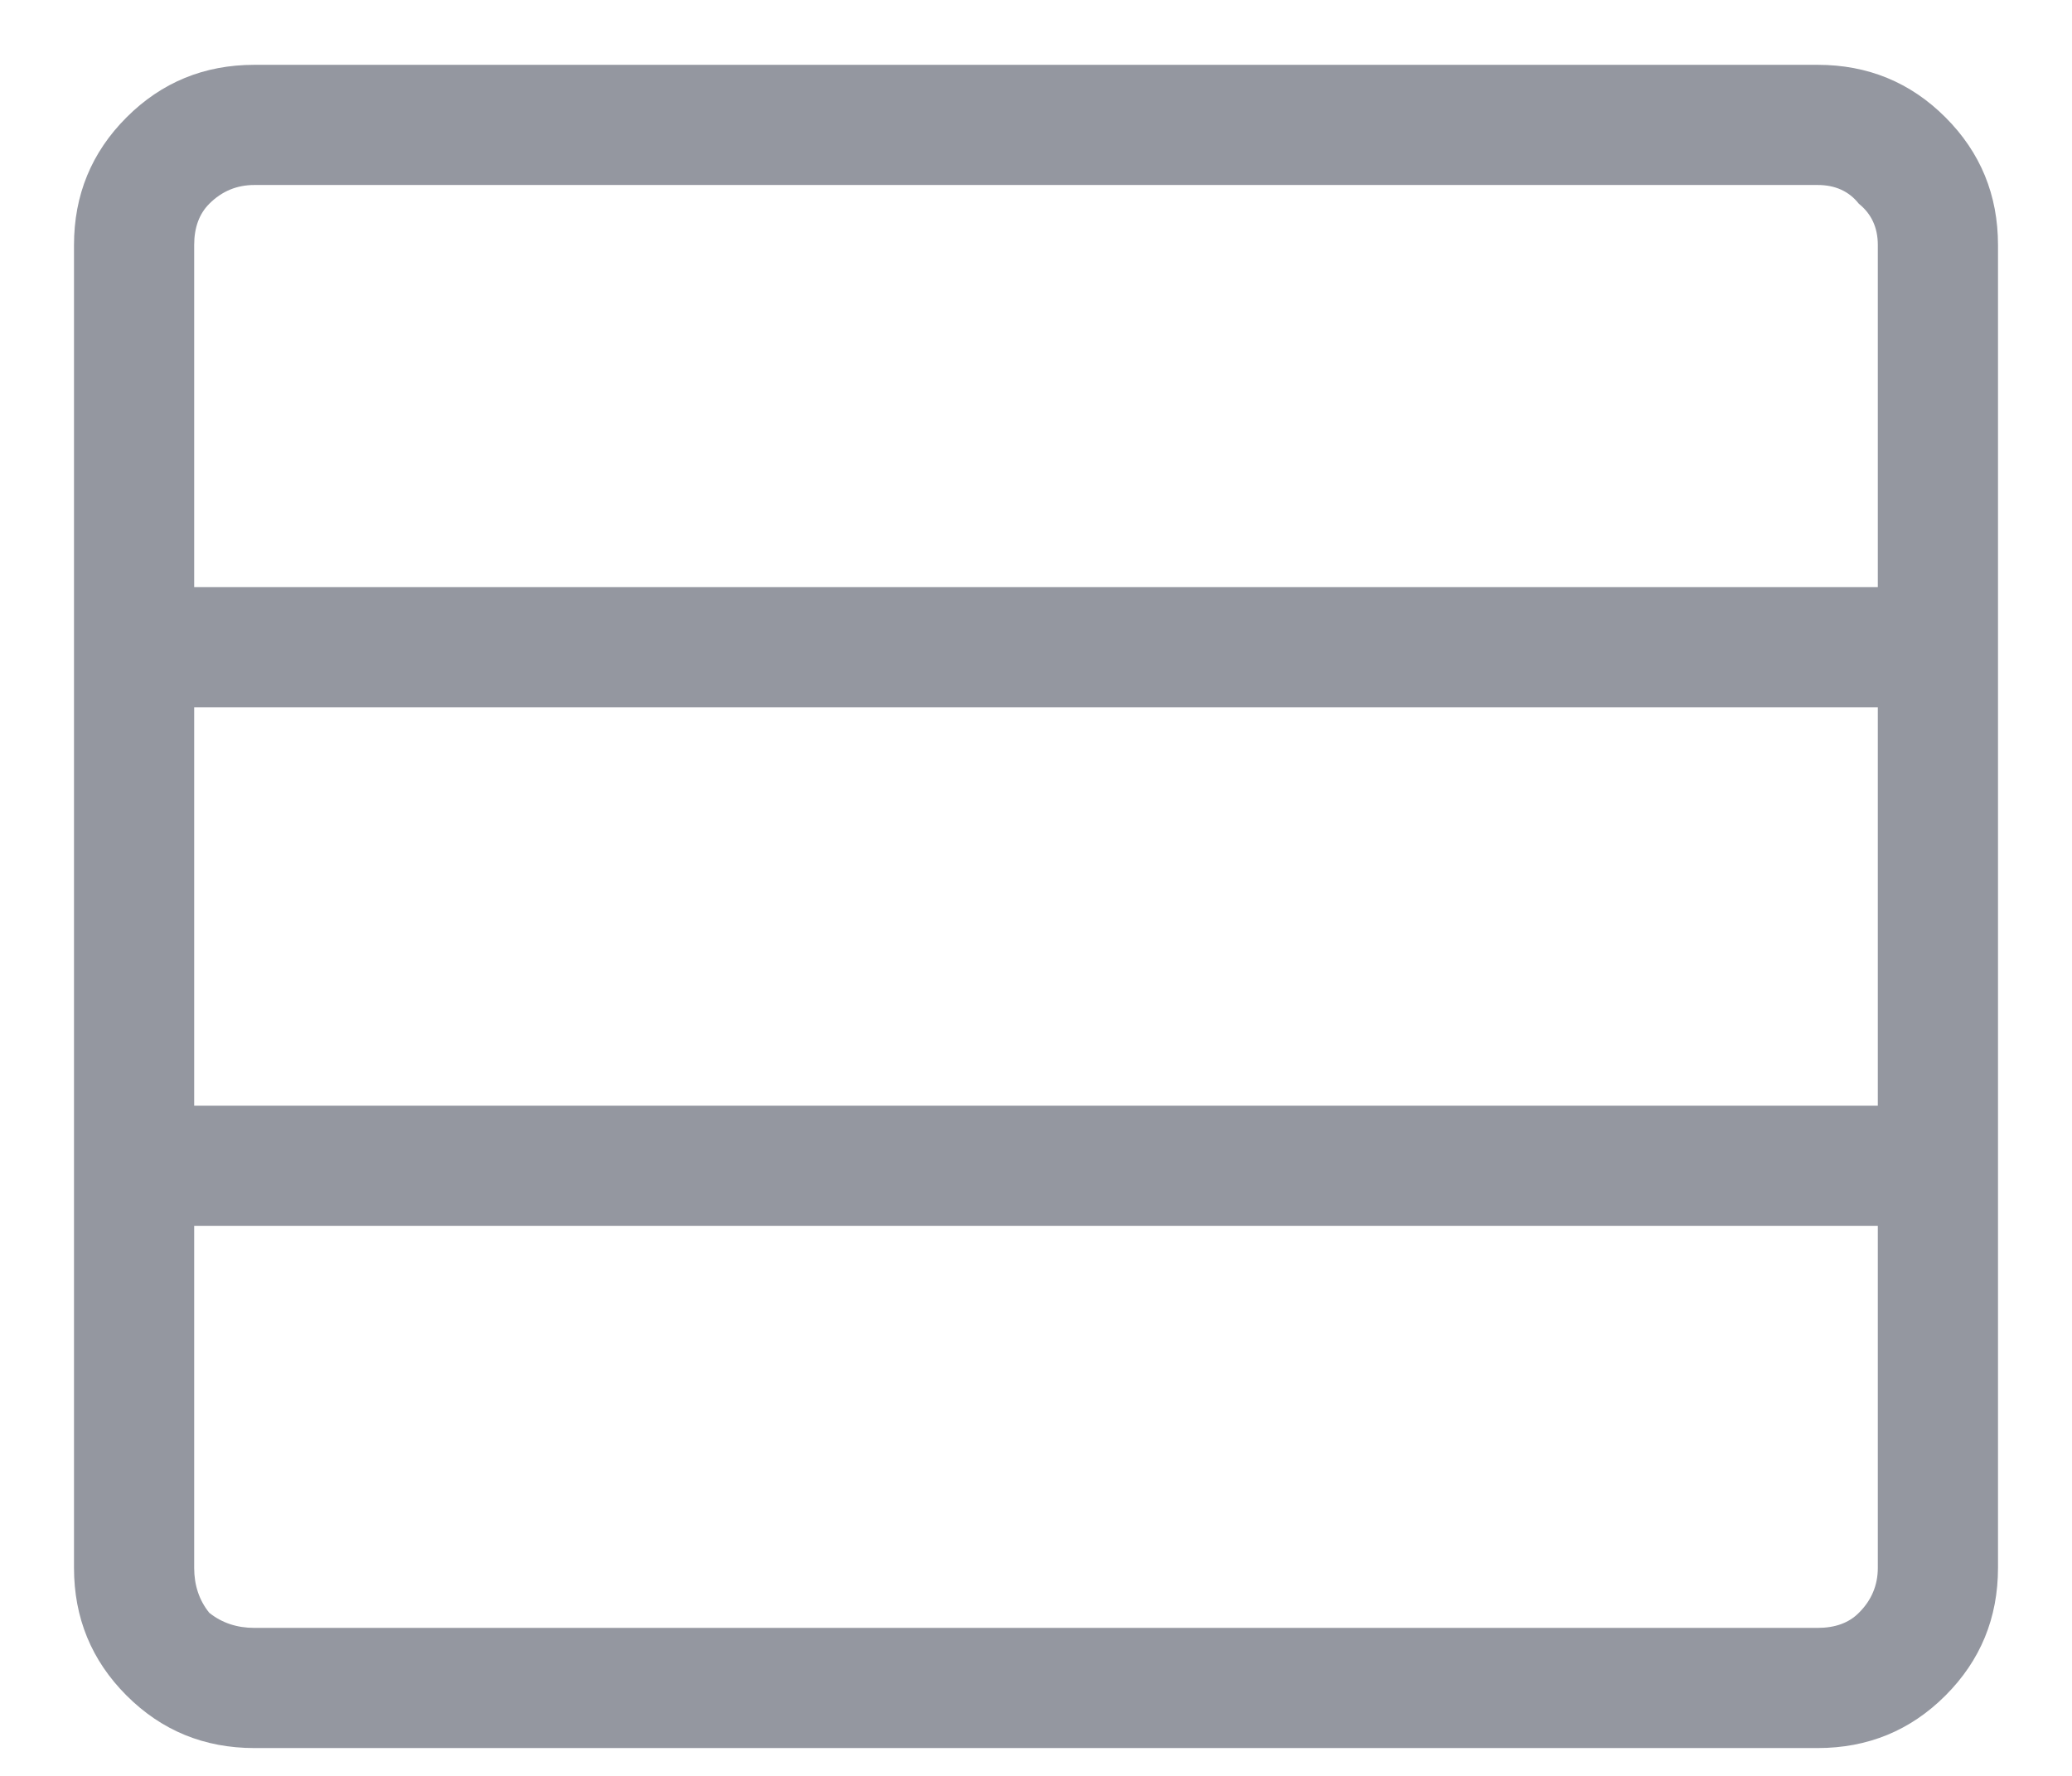 <svg width="14" height="12" viewBox="0 0 14 12" fill="none" xmlns="http://www.w3.org/2000/svg">
<path d="M0.5 1.656C0.5 1.318 0.618 1.03 0.855 0.793C1.092 0.556 1.38 0.438 1.719 0.438H12.281C12.62 0.438 12.908 0.556 13.145 0.793C13.382 1.03 13.5 1.318 13.5 1.656V10.594C13.5 10.932 13.382 11.22 13.145 11.457C12.908 11.694 12.62 11.812 12.281 11.812H1.719C1.38 11.812 1.092 11.694 0.855 11.457C0.618 11.22 0.5 10.932 0.5 10.594V1.656ZM12.688 1.656C12.688 1.538 12.645 1.445 12.56 1.377C12.493 1.292 12.4 1.25 12.281 1.25H5.375V3.967H12.688V1.656ZM12.688 7.471V4.779H5.375V7.471H12.688ZM1.312 4.779V7.471H5.375V4.779H1.312ZM5.375 1.25H1.719C1.6 1.25 1.499 1.292 1.414 1.377C1.346 1.445 1.312 1.538 1.312 1.656V3.967H5.375V1.25ZM1.312 10.594C1.312 10.712 1.346 10.814 1.414 10.898C1.499 10.966 1.6 11 1.719 11H5.375V8.283H1.312V10.594ZM5.375 11H12.281C12.4 11 12.493 10.966 12.56 10.898C12.645 10.814 12.688 10.712 12.688 10.594V8.283H5.375V11Z" fill="#9497A0"/>
</svg>
